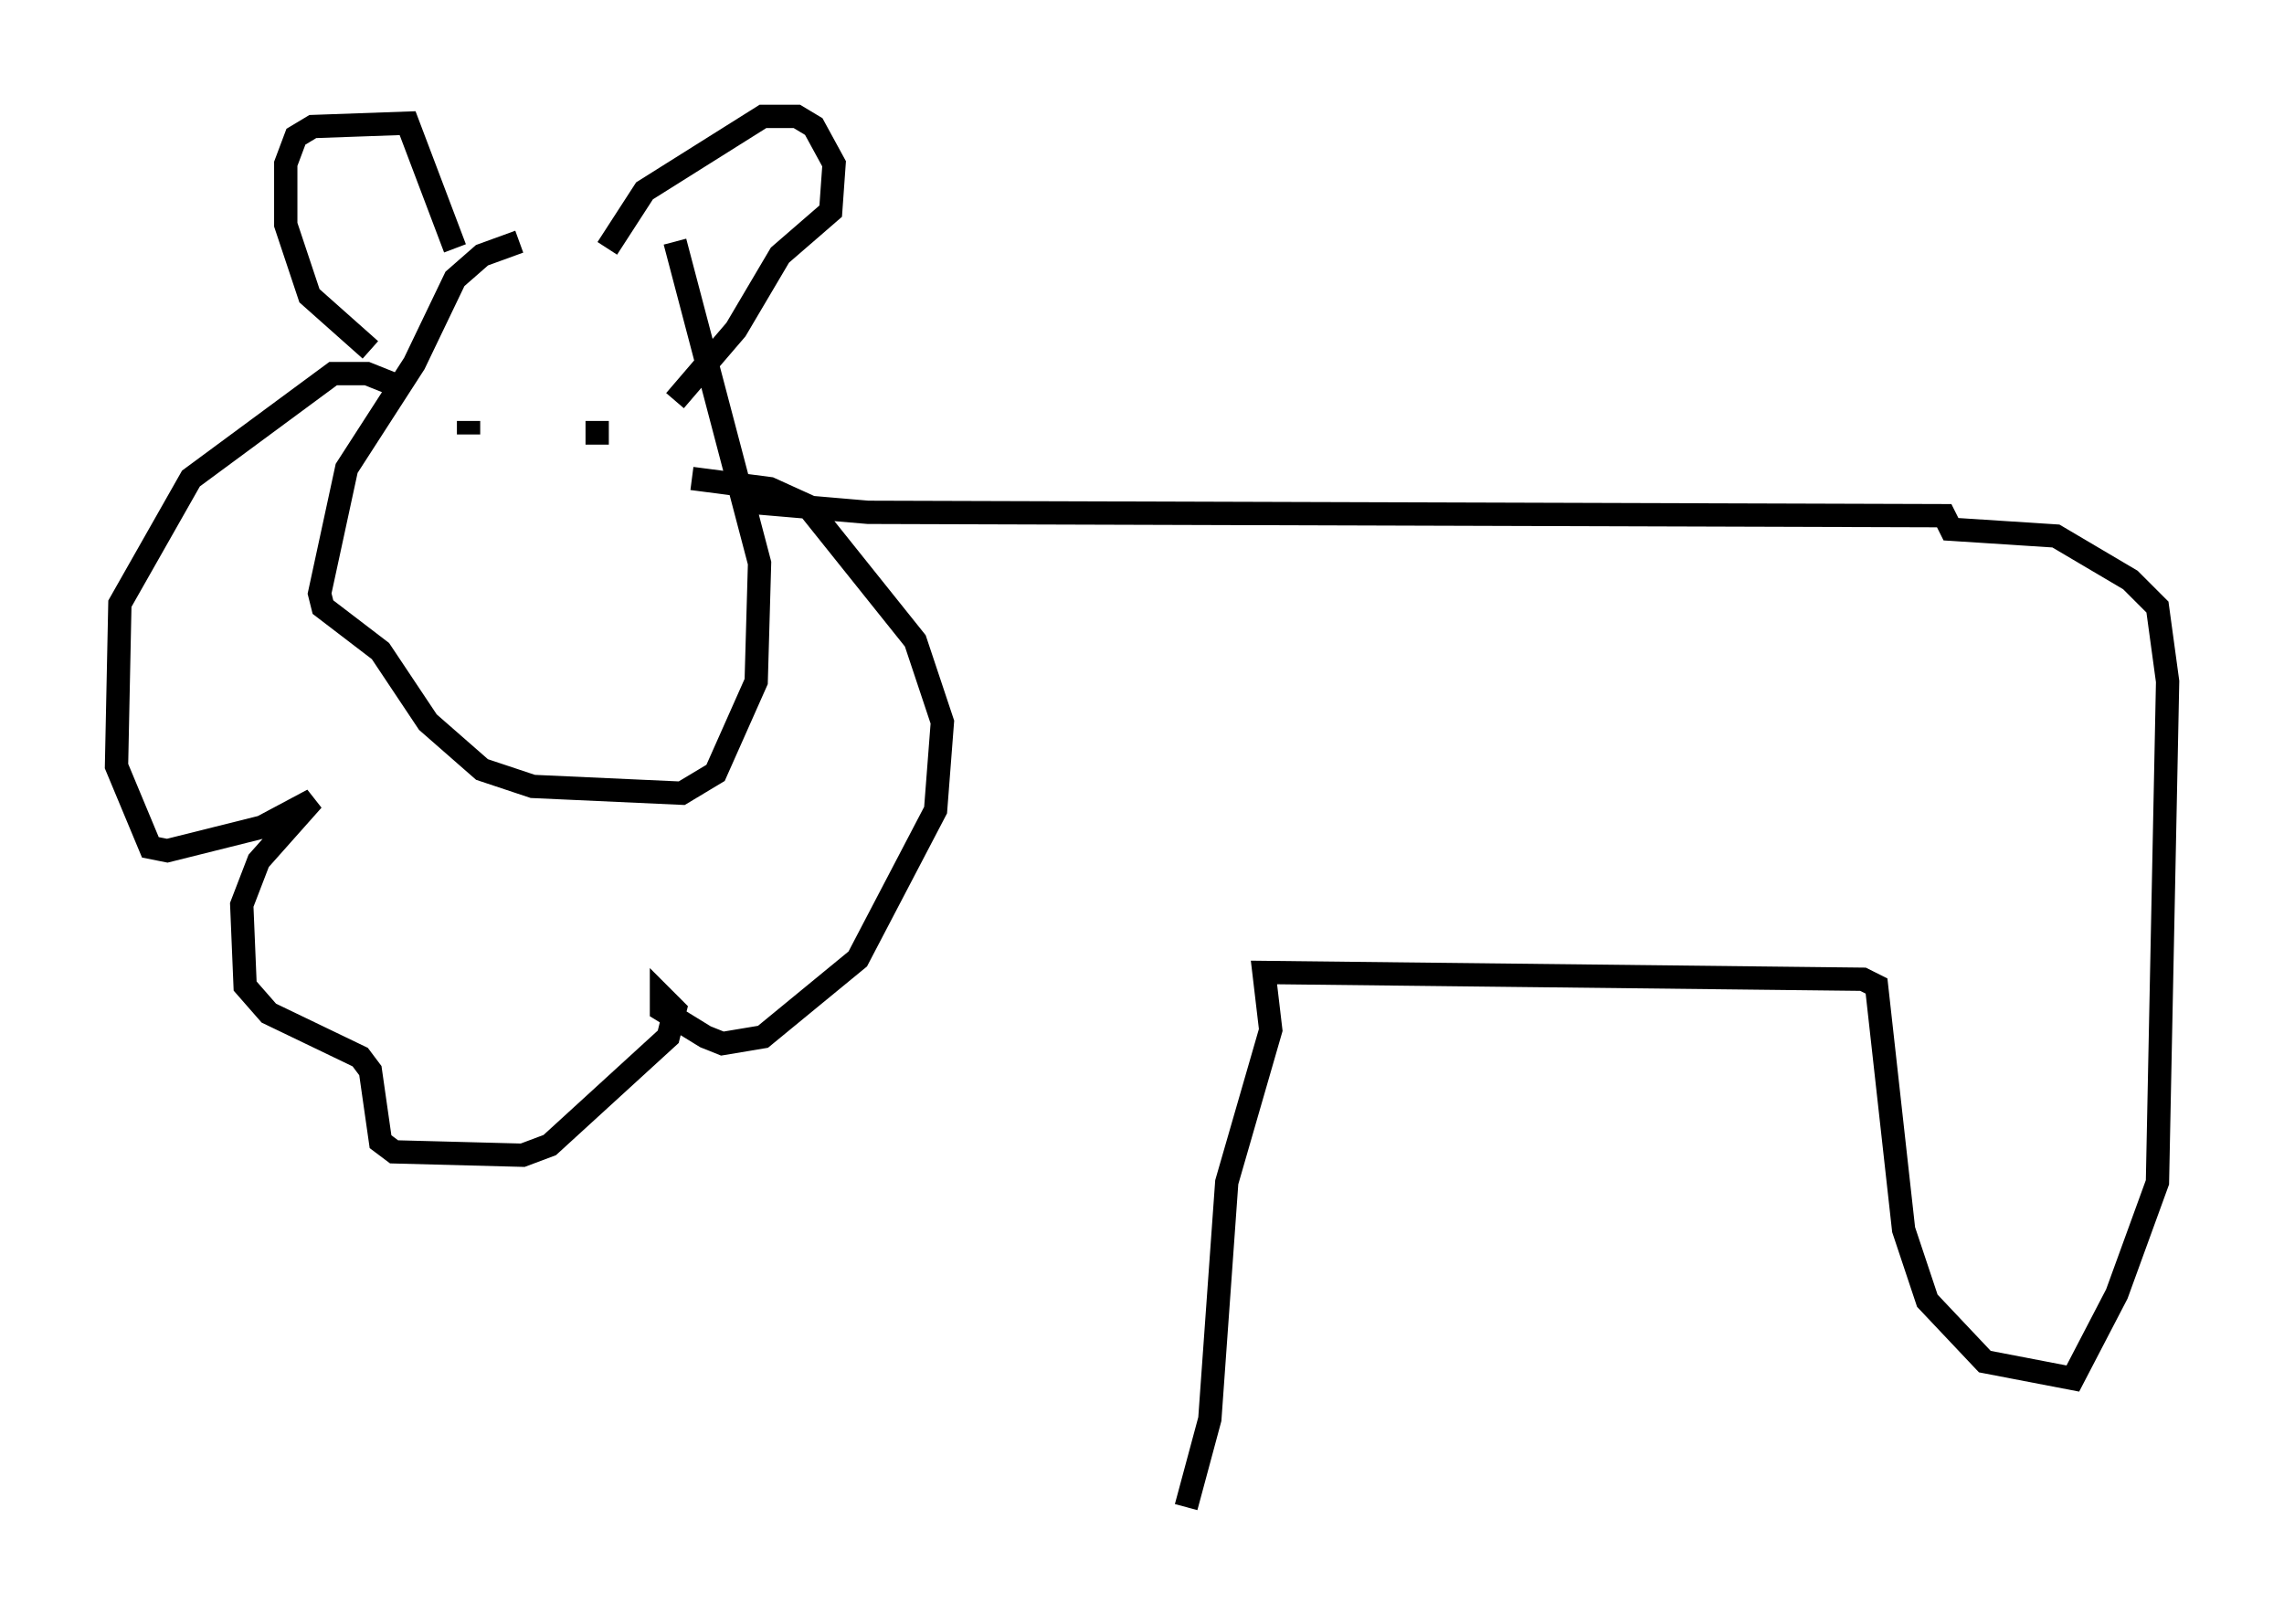 <?xml version="1.0" encoding="utf-8" ?>
<svg baseProfile="full" height="69.698" version="1.1" width="98.022" xmlns="http://www.w3.org/2000/svg" xmlns:ev="http://www.w3.org/2001/xml-events" xmlns:xlink="http://www.w3.org/1999/xlink"><defs /><rect fill="white" height="69.698" width="98.022" x="0" y="0" /><path d="M28.24, 10.81 m-5.955, -0.436 l-1.598, 0.581 -1.162, 1.017 l-1.743, 3.631 -2.905, 4.503 l-1.162, 5.374 0.145, 0.581 l2.469, 1.888 2.034, 3.05 l2.324, 2.034 2.179, 0.726 l6.391, 0.291 1.453, -0.872 l1.743, -3.922 0.145, -5.084 l-3.631, -13.799 m-11.765, 6.246 l-1.453, -0.581 -1.453, 0.0 l-6.101, 4.503 -3.05, 5.374 l-0.145, 6.972 1.453, 3.486 l0.726, 0.145 4.067, -1.017 l2.179, -1.162 -2.324, 2.615 l-0.726, 1.888 0.145, 3.486 l1.017, 1.162 3.922, 1.888 l0.436, 0.581 0.436, 3.05 l0.581, 0.436 5.52, 0.145 l1.162, -0.436 5.084, -4.648 l0.291, -1.162 -0.581, -0.581 l0.0, 0.581 1.888, 1.162 l0.726, 0.291 1.743, -0.291 l4.067, -3.341 3.341, -6.391 l0.291, -3.777 -1.162, -3.486 l-4.648, -5.81 -1.598, -0.726 l-3.341, -0.436 m-13.799, -5.52 l-2.615, -2.324 -1.017, -3.05 l0.0, -2.615 0.436, -1.162 l0.726, -0.436 4.067, -0.145 l2.034, 5.374 m6.536, 0.0 l1.598, -2.469 5.084, -3.196 l1.453, 0.0 0.726, 0.436 l0.872, 1.598 -0.145, 2.034 l-2.179, 1.888 -1.888, 3.196 l-2.615, 3.05 m-8.86, 1.453 l0.0, -0.581 m5.52, 0.0 l0.0, 1.017 m6.536, 2.469 l5.084, 0.436 46.19, 0.145 l0.291, 0.581 4.503, 0.291 l3.196, 1.888 1.162, 1.162 l0.436, 3.196 -0.436, 21.497 l-1.743, 4.793 -1.888, 3.631 l-3.777, -0.726 -2.469, -2.615 l-1.017, -3.05 -1.162, -10.458 l-0.581, -0.291 -25.709, -0.291 l0.291, 2.469 -1.888, 6.536 l-0.726, 10.168 -1.017, 3.777 " fill="none" stroke="black" stroke-width="1" /></svg>